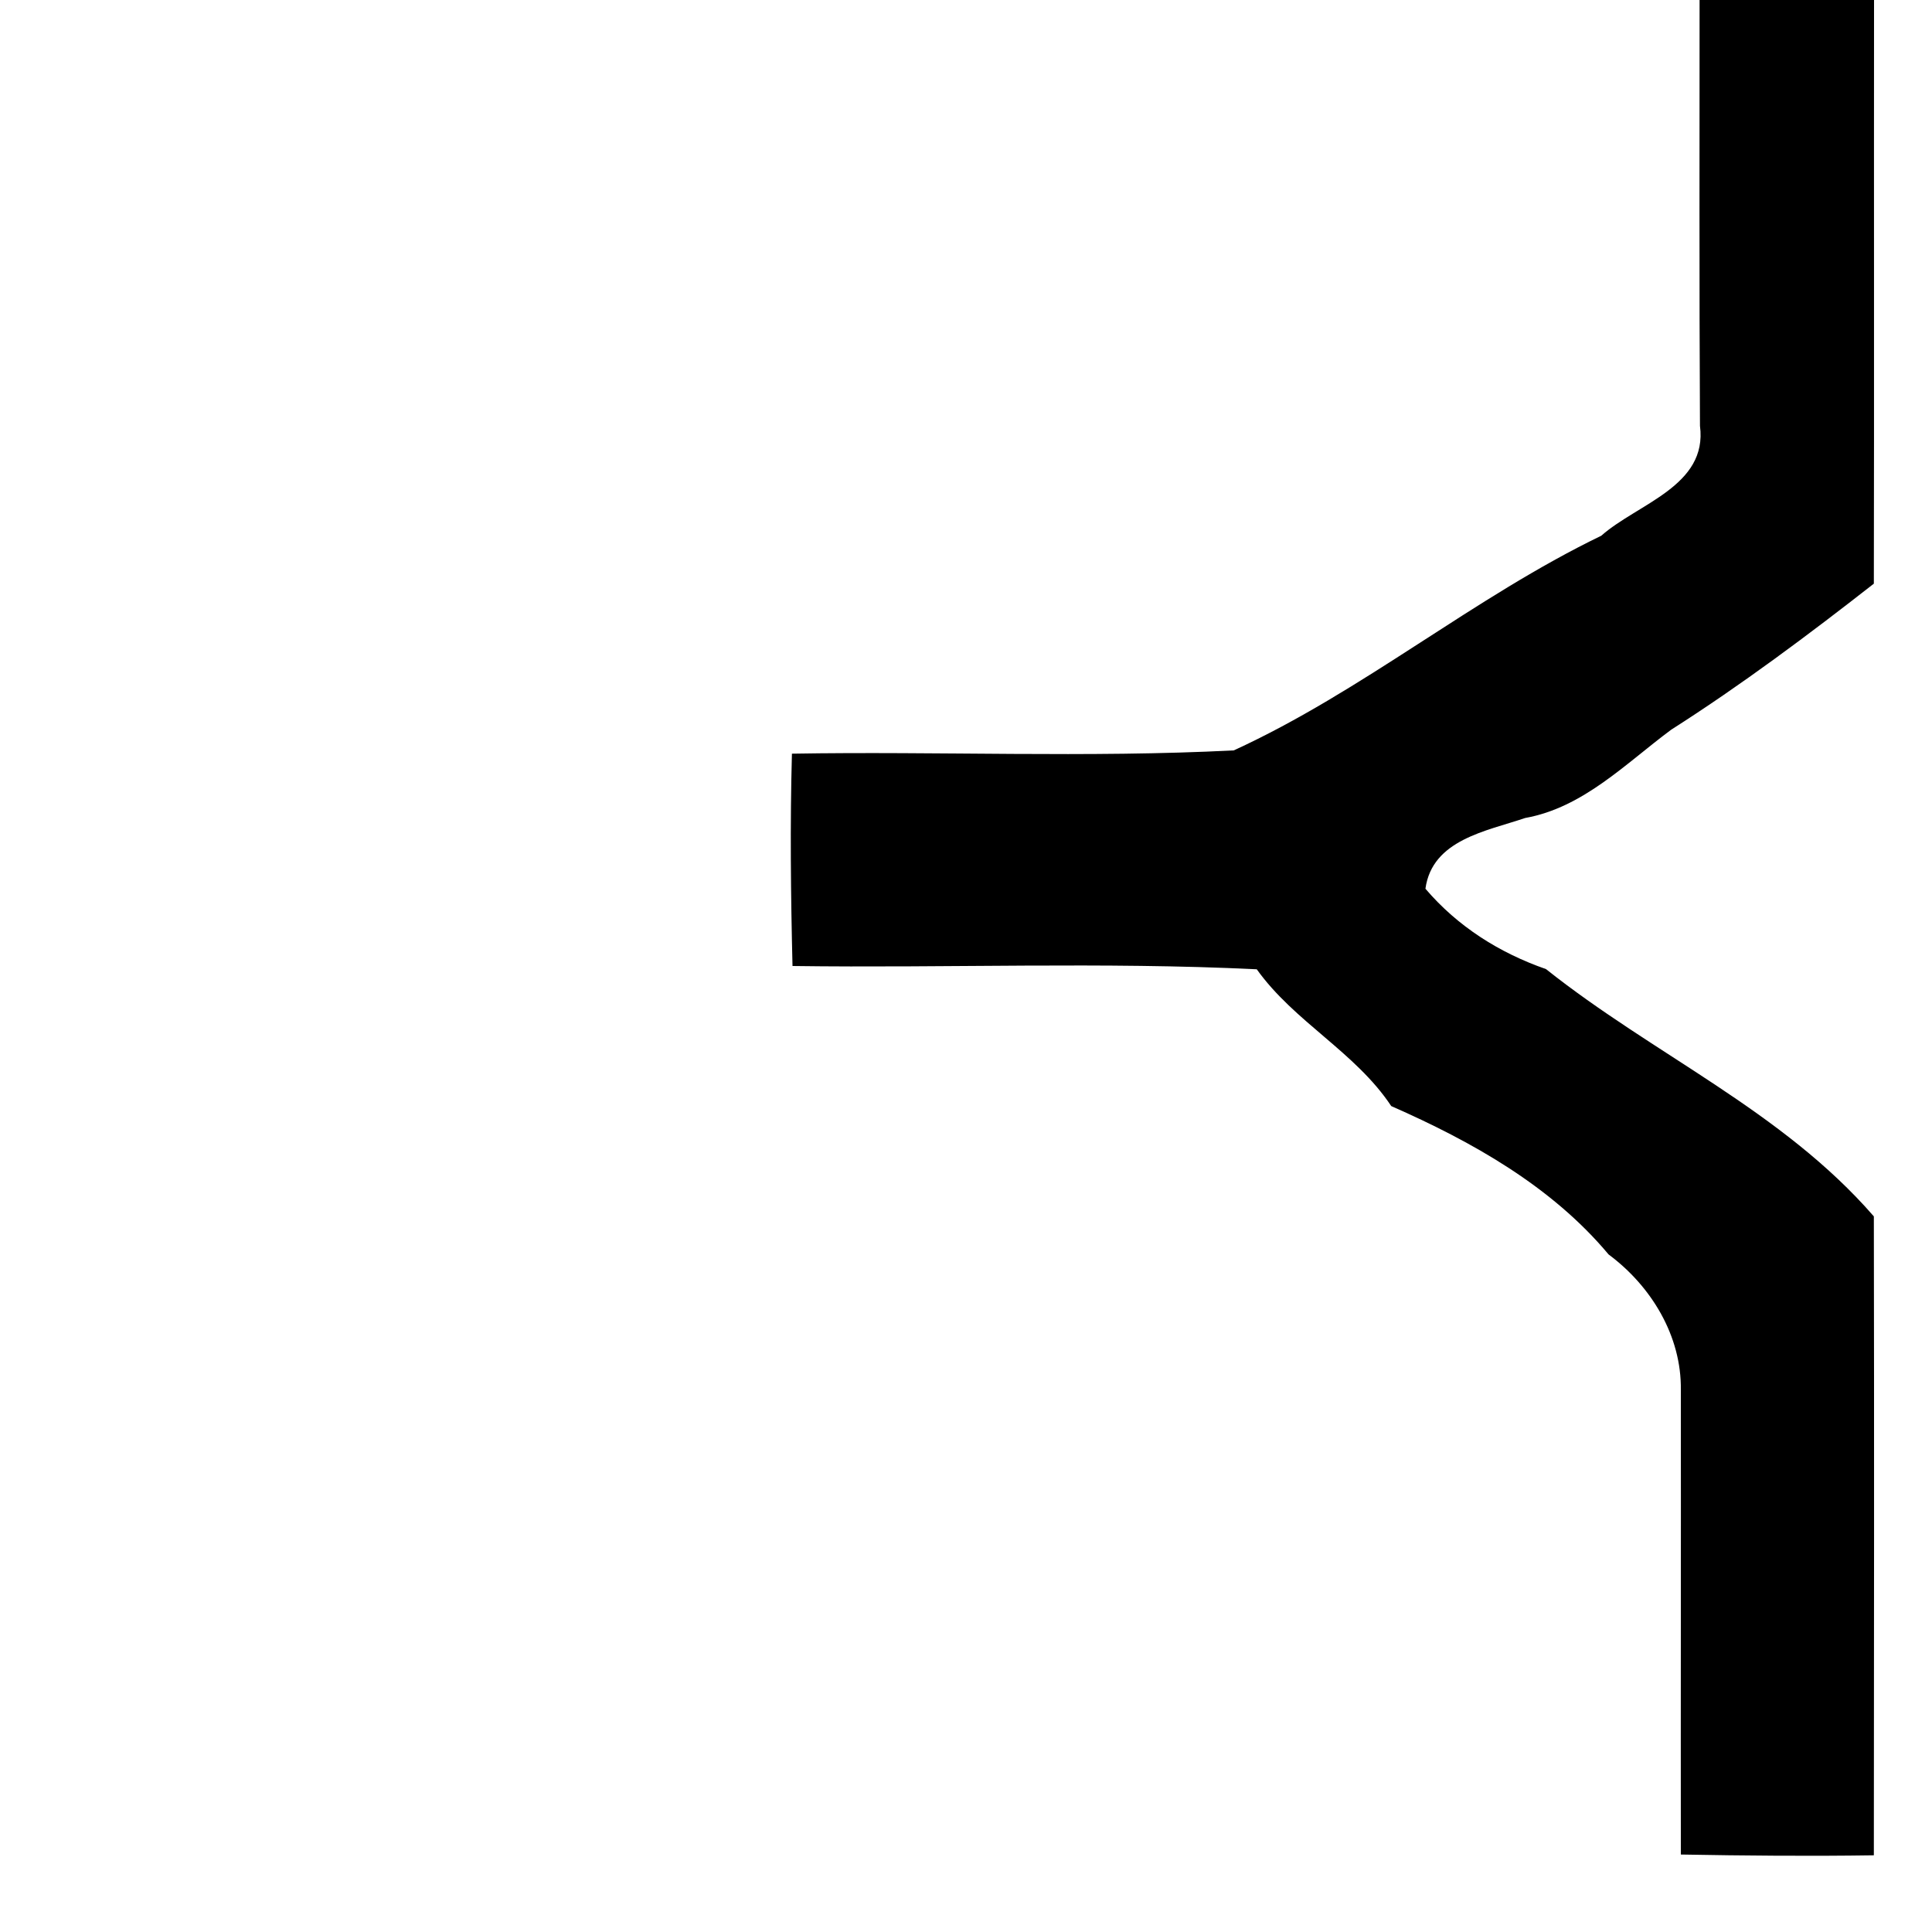 <?xml version="1.0" encoding="UTF-8" ?>
<!DOCTYPE svg PUBLIC "-//W3C//DTD SVG 1.1//EN" "http://www.w3.org/Graphics/SVG/1.1/DTD/svg11.dtd">
<svg width="100pt" height="100pt" viewBox="0 0 100 100" version="1.1" xmlns="http://www.w3.org/2000/svg">
<g id="#ffffffff">
</g>
<g id="#000000ff">
<path fill="#000000" opacity="1.00" d=" M 87.97 0.00 L 97.00 0.00 C 96.99 10.07 97.01 20.14 96.99 30.21 C 93.60 32.86 90.14 35.45 86.50 37.77 C 84.14 39.52 81.95 41.80 78.94 42.34 C 76.94 43.02 74.13 43.46 73.78 46.00 C 75.45 47.96 77.61 49.32 80.02 50.16 C 85.60 54.60 92.24 57.49 96.99 62.96 C 97.01 73.98 97.00 85.00 96.99 96.03 C 93.66 96.08 90.33 96.05 87.00 95.99 C 86.99 87.98 87.01 79.97 87.00 71.95 C 87.04 69.15 85.47 66.57 83.26 64.93 C 80.30 61.39 76.17 59.08 72.01 57.25 C 70.15 54.45 67.00 52.90 65.05 50.17 C 57.05 49.78 49.03 50.11 41.02 50.00 C 40.93 46.33 40.89 42.67 40.99 39.01 C 48.61 38.88 56.25 39.23 63.86 38.84 C 70.54 35.78 76.26 30.93 82.88 27.73 C 84.77 26.06 88.40 25.16 87.99 22.04 C 87.95 14.70 87.97 7.35 87.97 0.00 Z" />
</g>
</svg>
